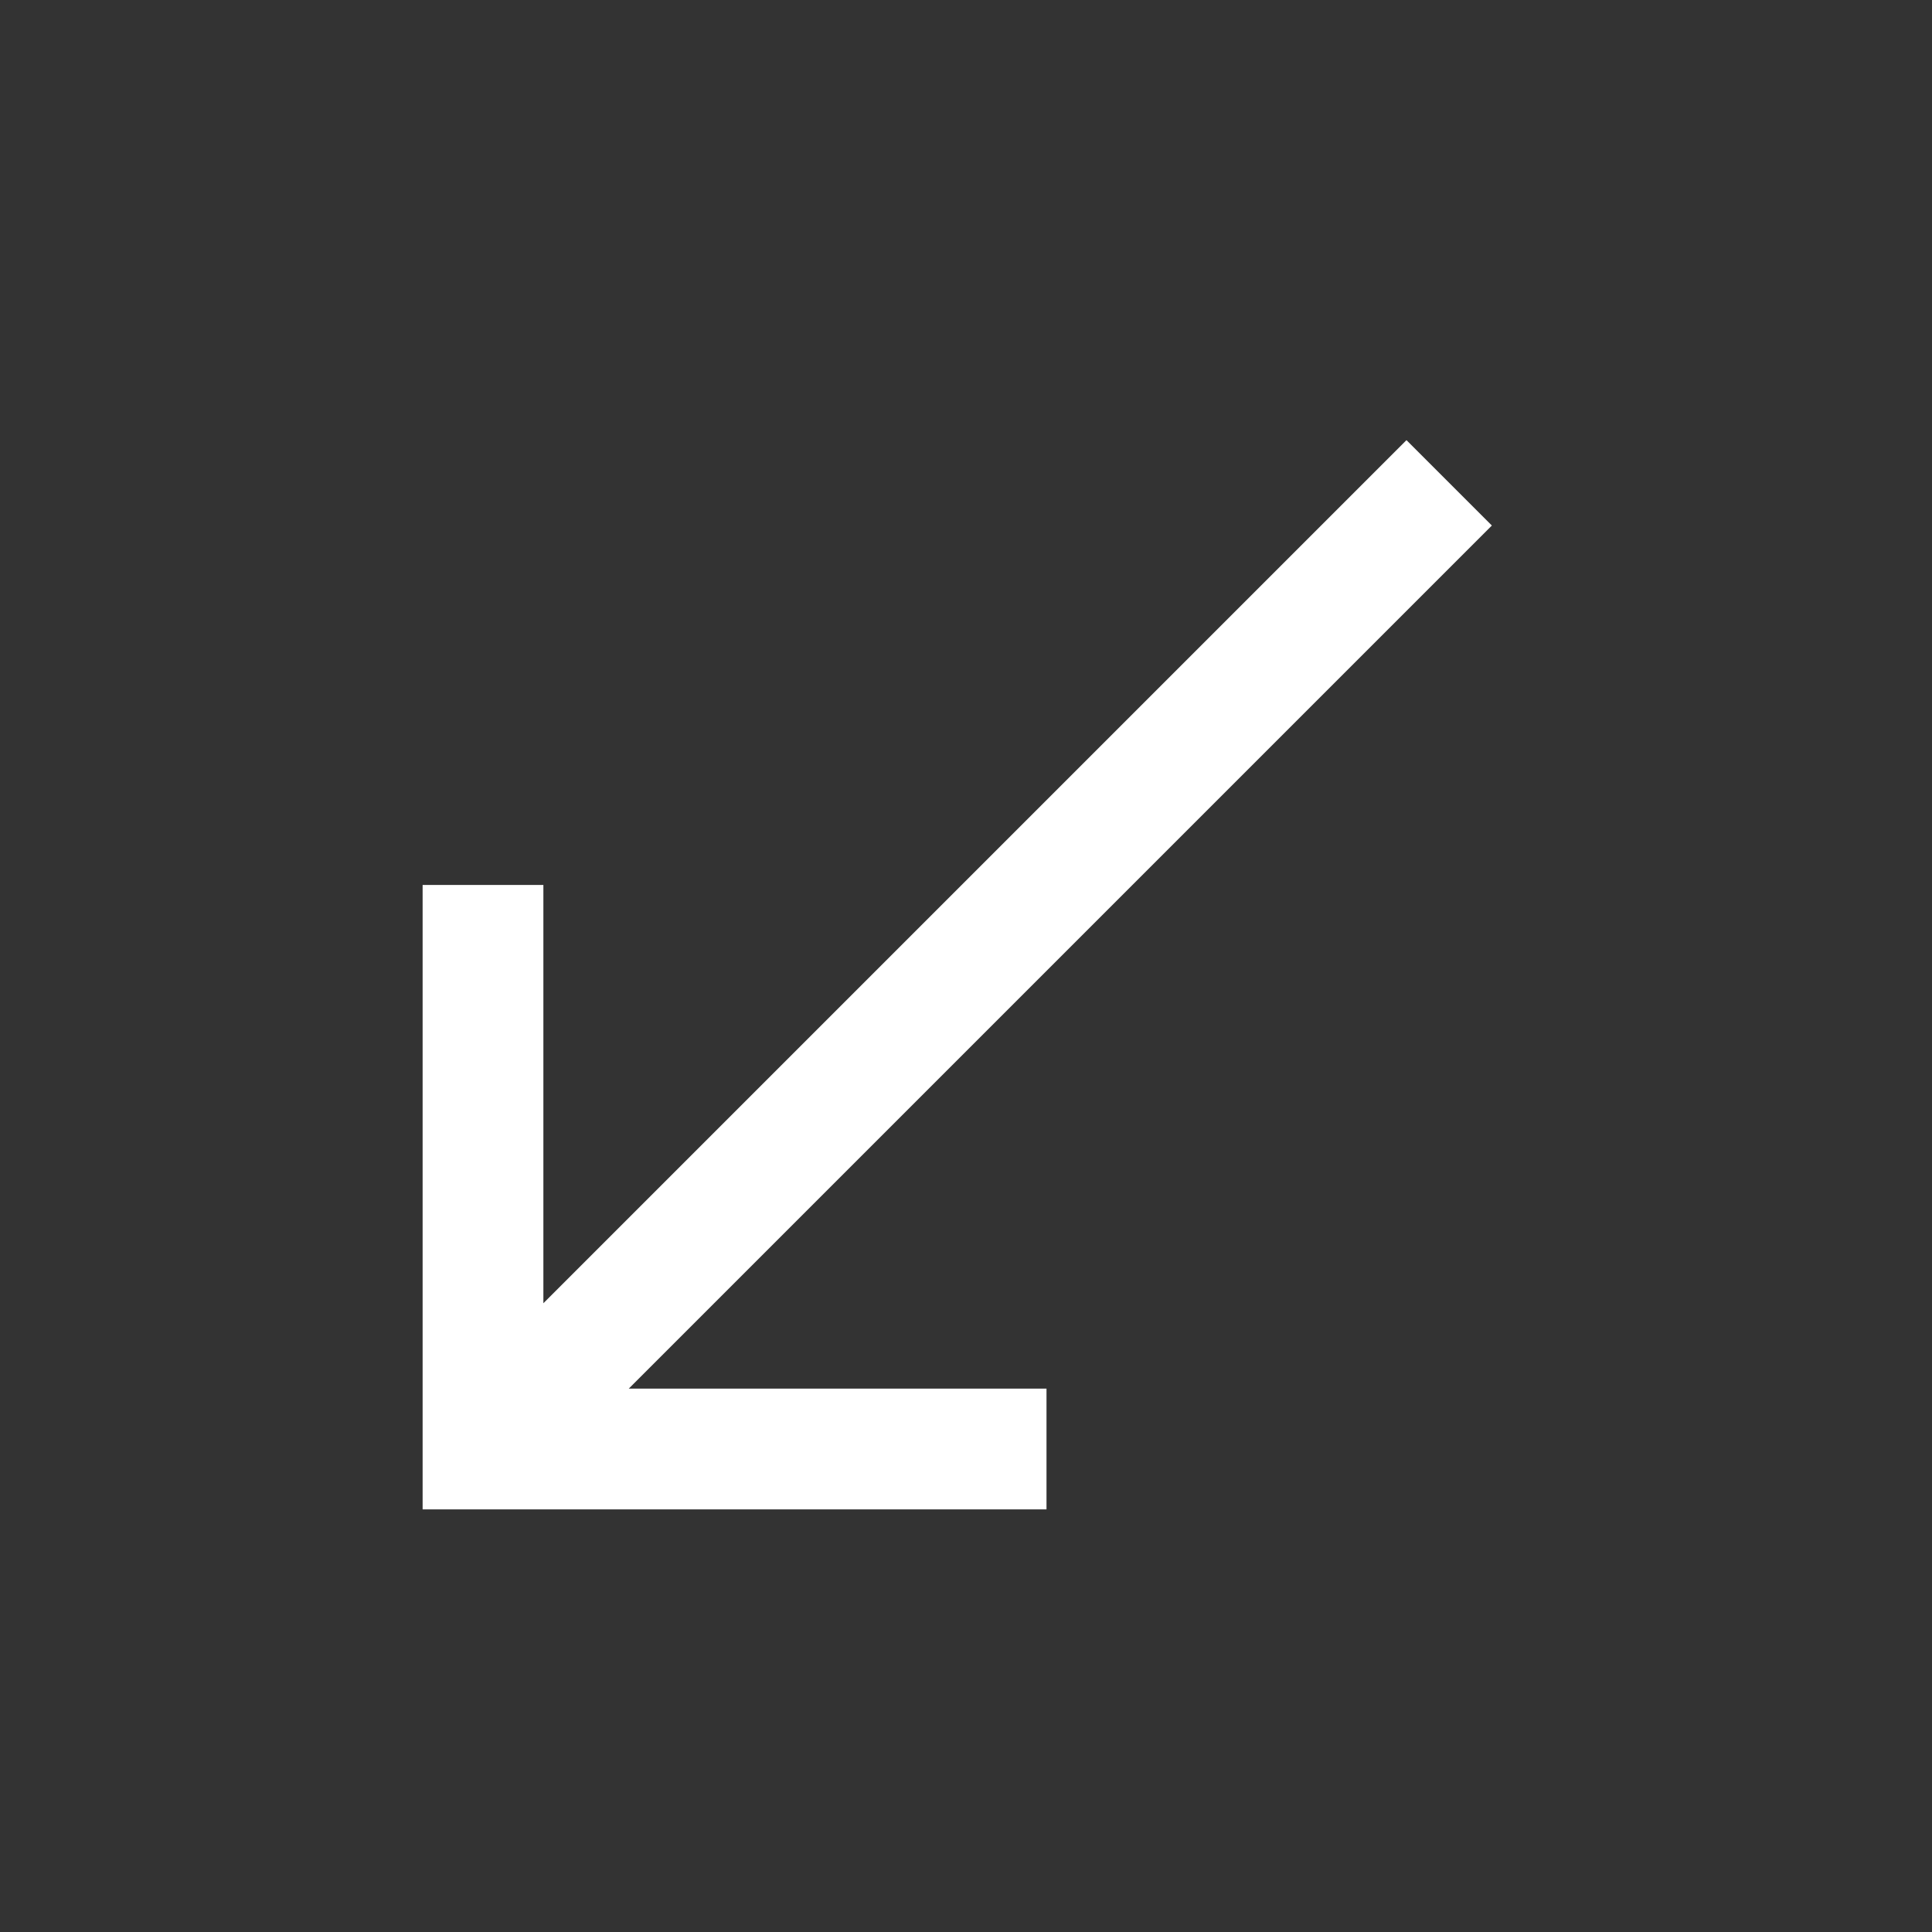 <svg width="24" height="24" viewBox="0 0 24 24" fill="none" xmlns="http://www.w3.org/2000/svg">
<rect x="0" y="0" width="24" height="24" fill="#333333" stroke="none"/>
<path d="M18.002 5.998L6.475 17.525M13 18H6L6 10.993" stroke="white" stroke-width="1.5"/>
</svg>
